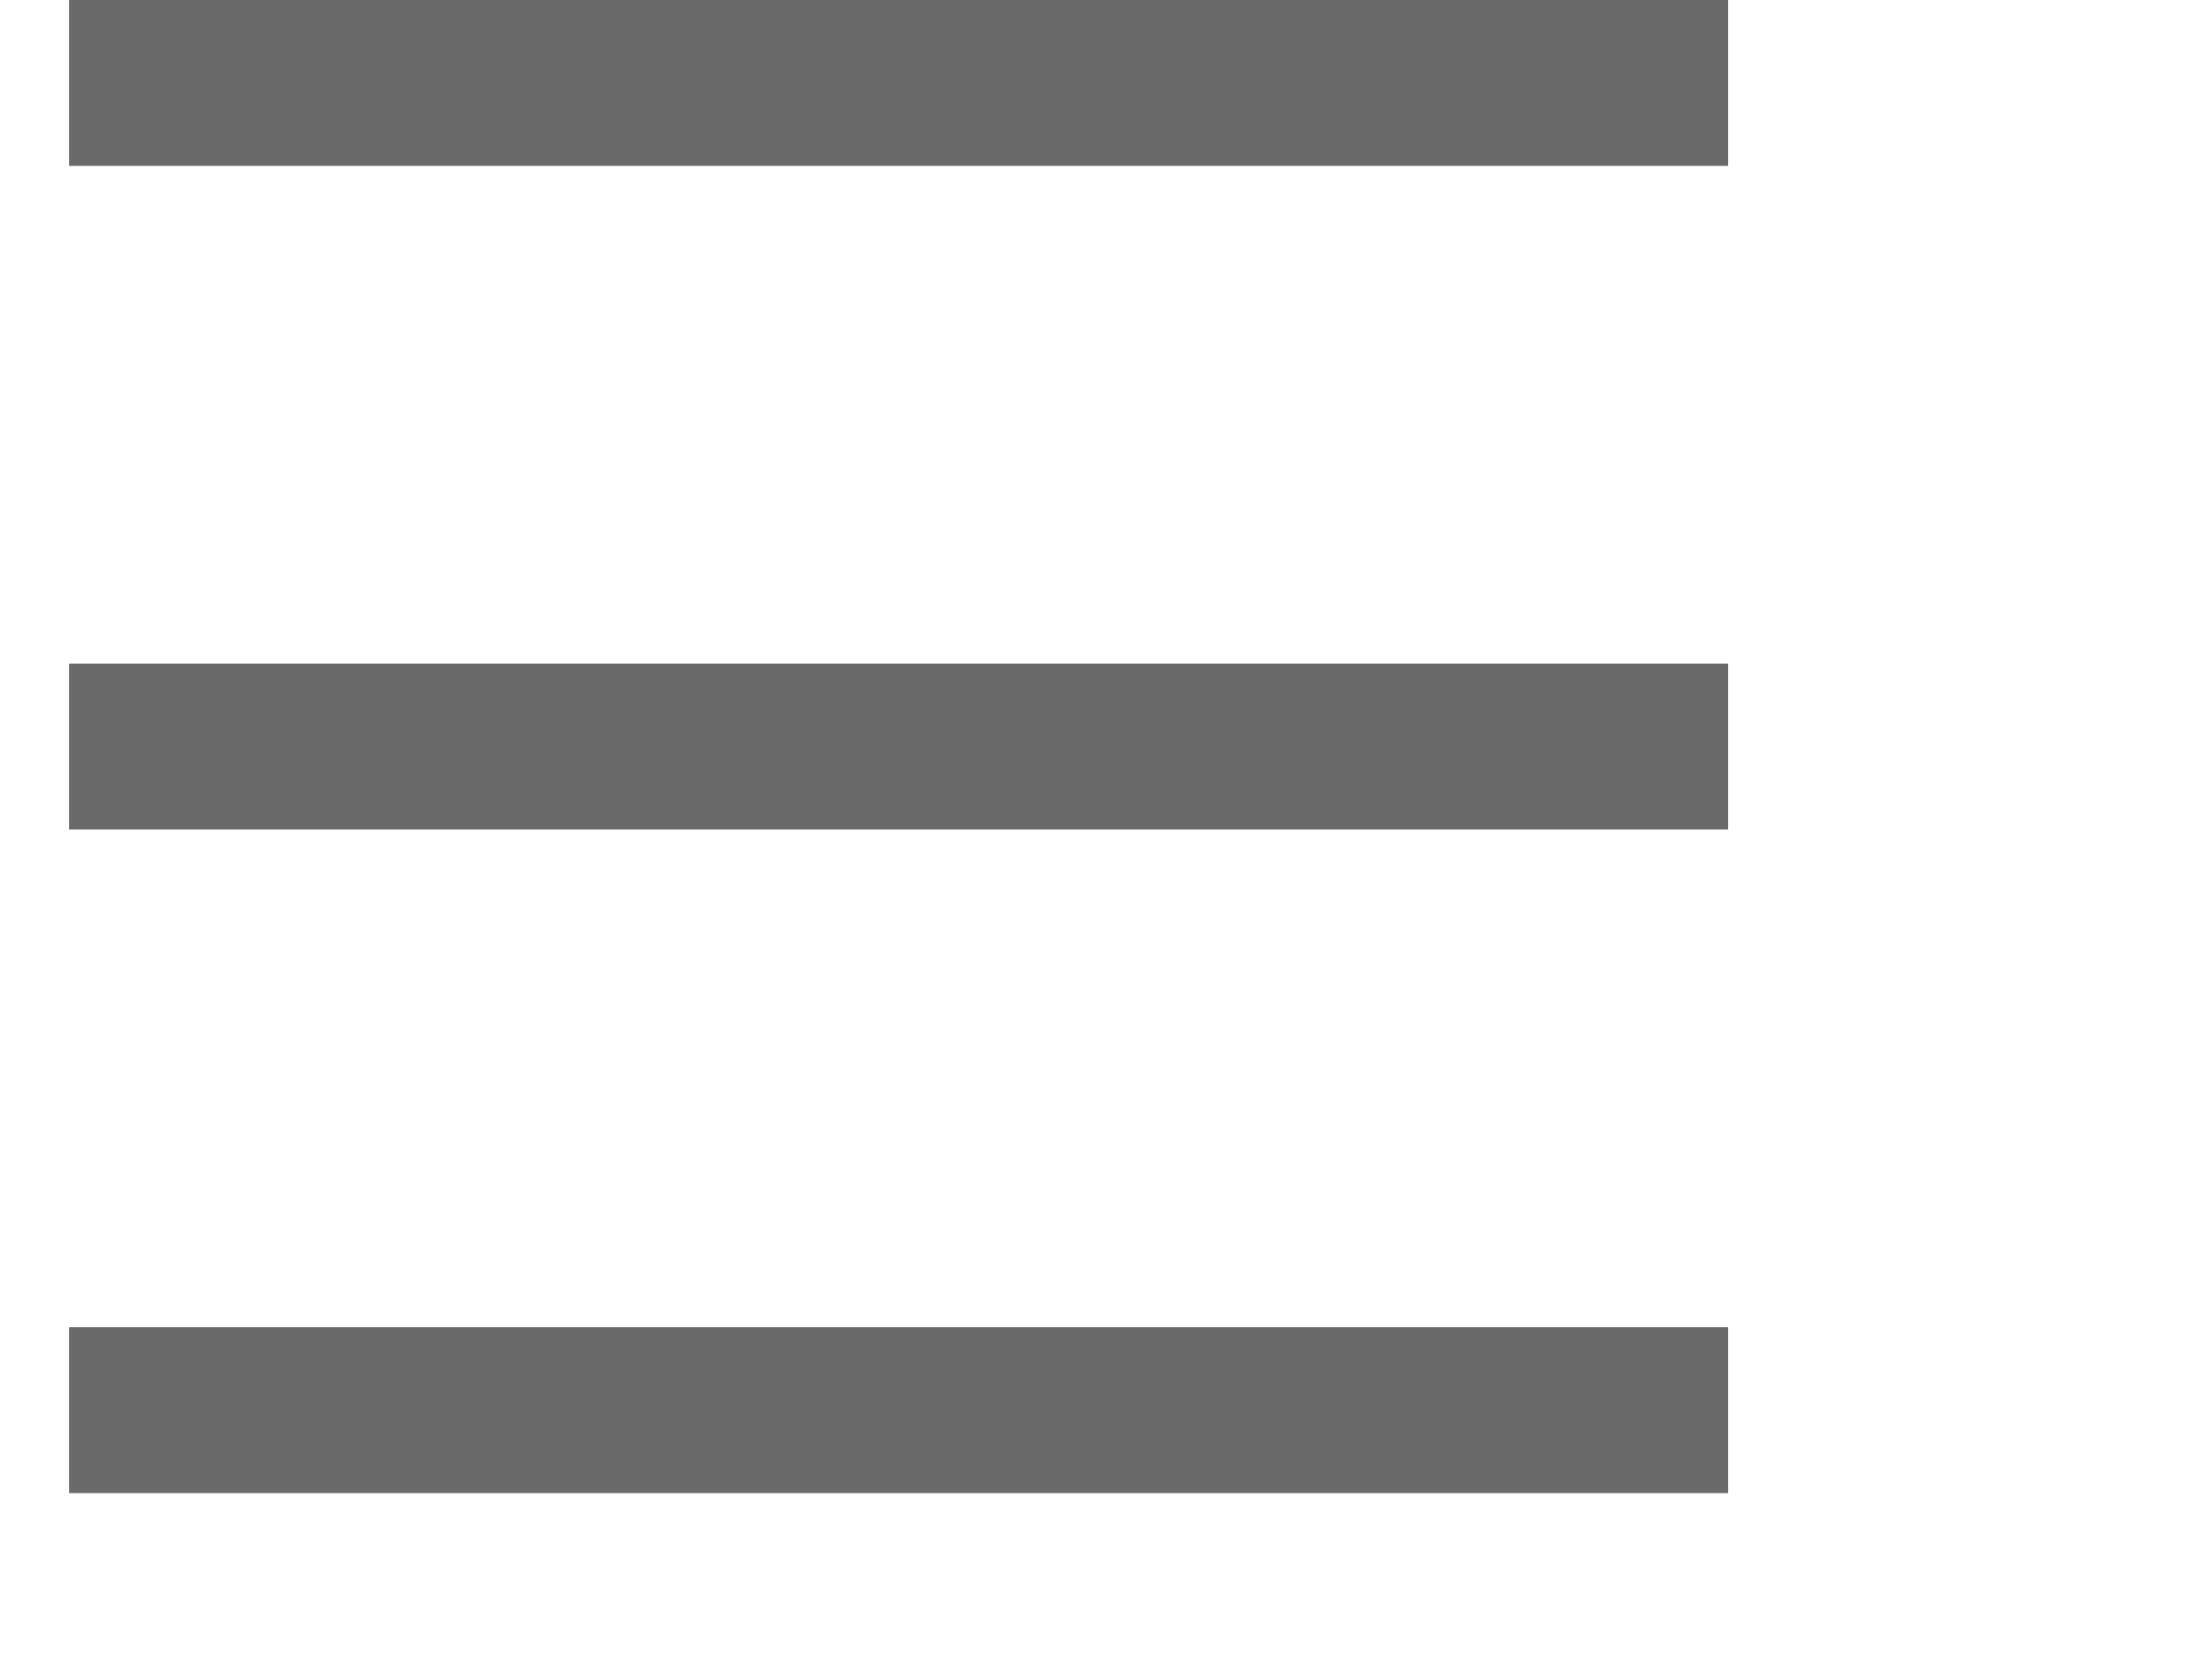 <svg width="20" height="15" viewBox="0 0 25 20" fill="none" xmlns="http://www.w3.org/2000/svg">
<rect width="20" height="2" fill="#6A6A6A"/>
<rect y="8" width="20" height="2" fill="#6A6A6A"/>
<rect y="16" width="20" height="2" fill="#6A6A6A"/>
</svg>
